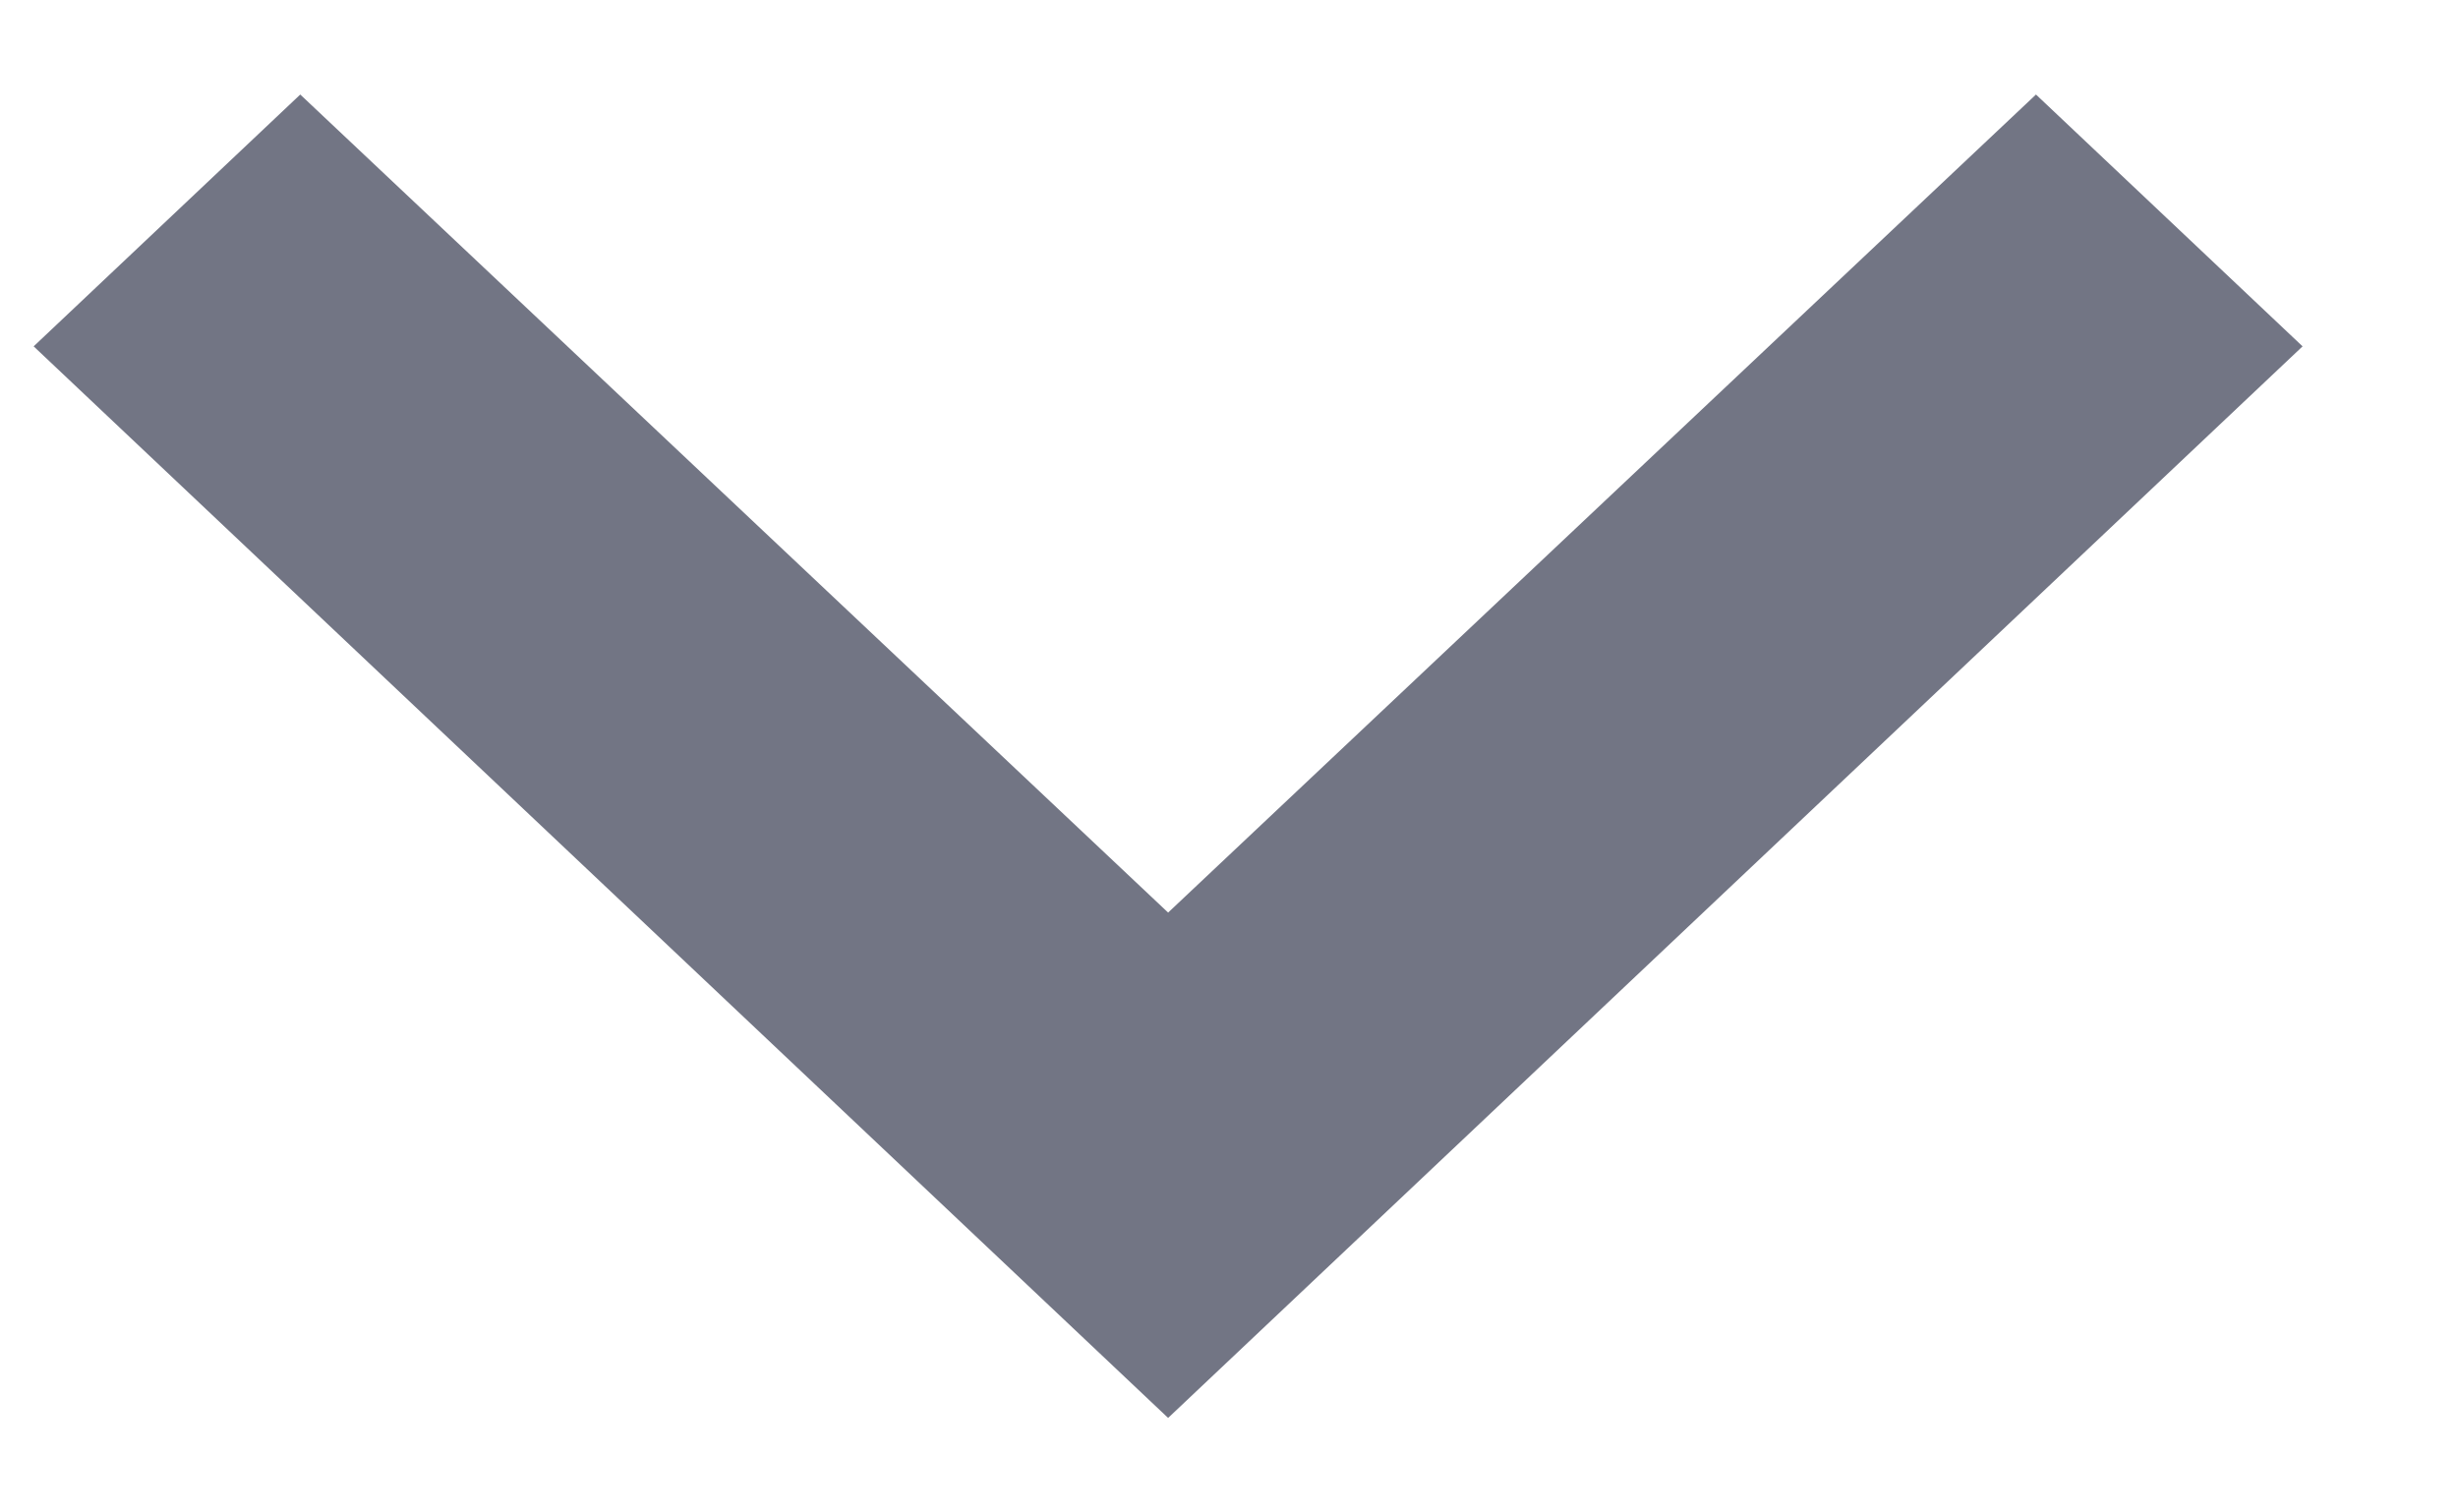 <svg width="13" height="8" viewBox="0 0 13 8" fill="none" xmlns="http://www.w3.org/2000/svg">
<path d="M1.588 0.5L6.178 4.827L10.768 0.5L12.178 1.832L6.178 7.5L0.178 1.832L1.588 0.5Z" fill="#727584"/>
</svg>
